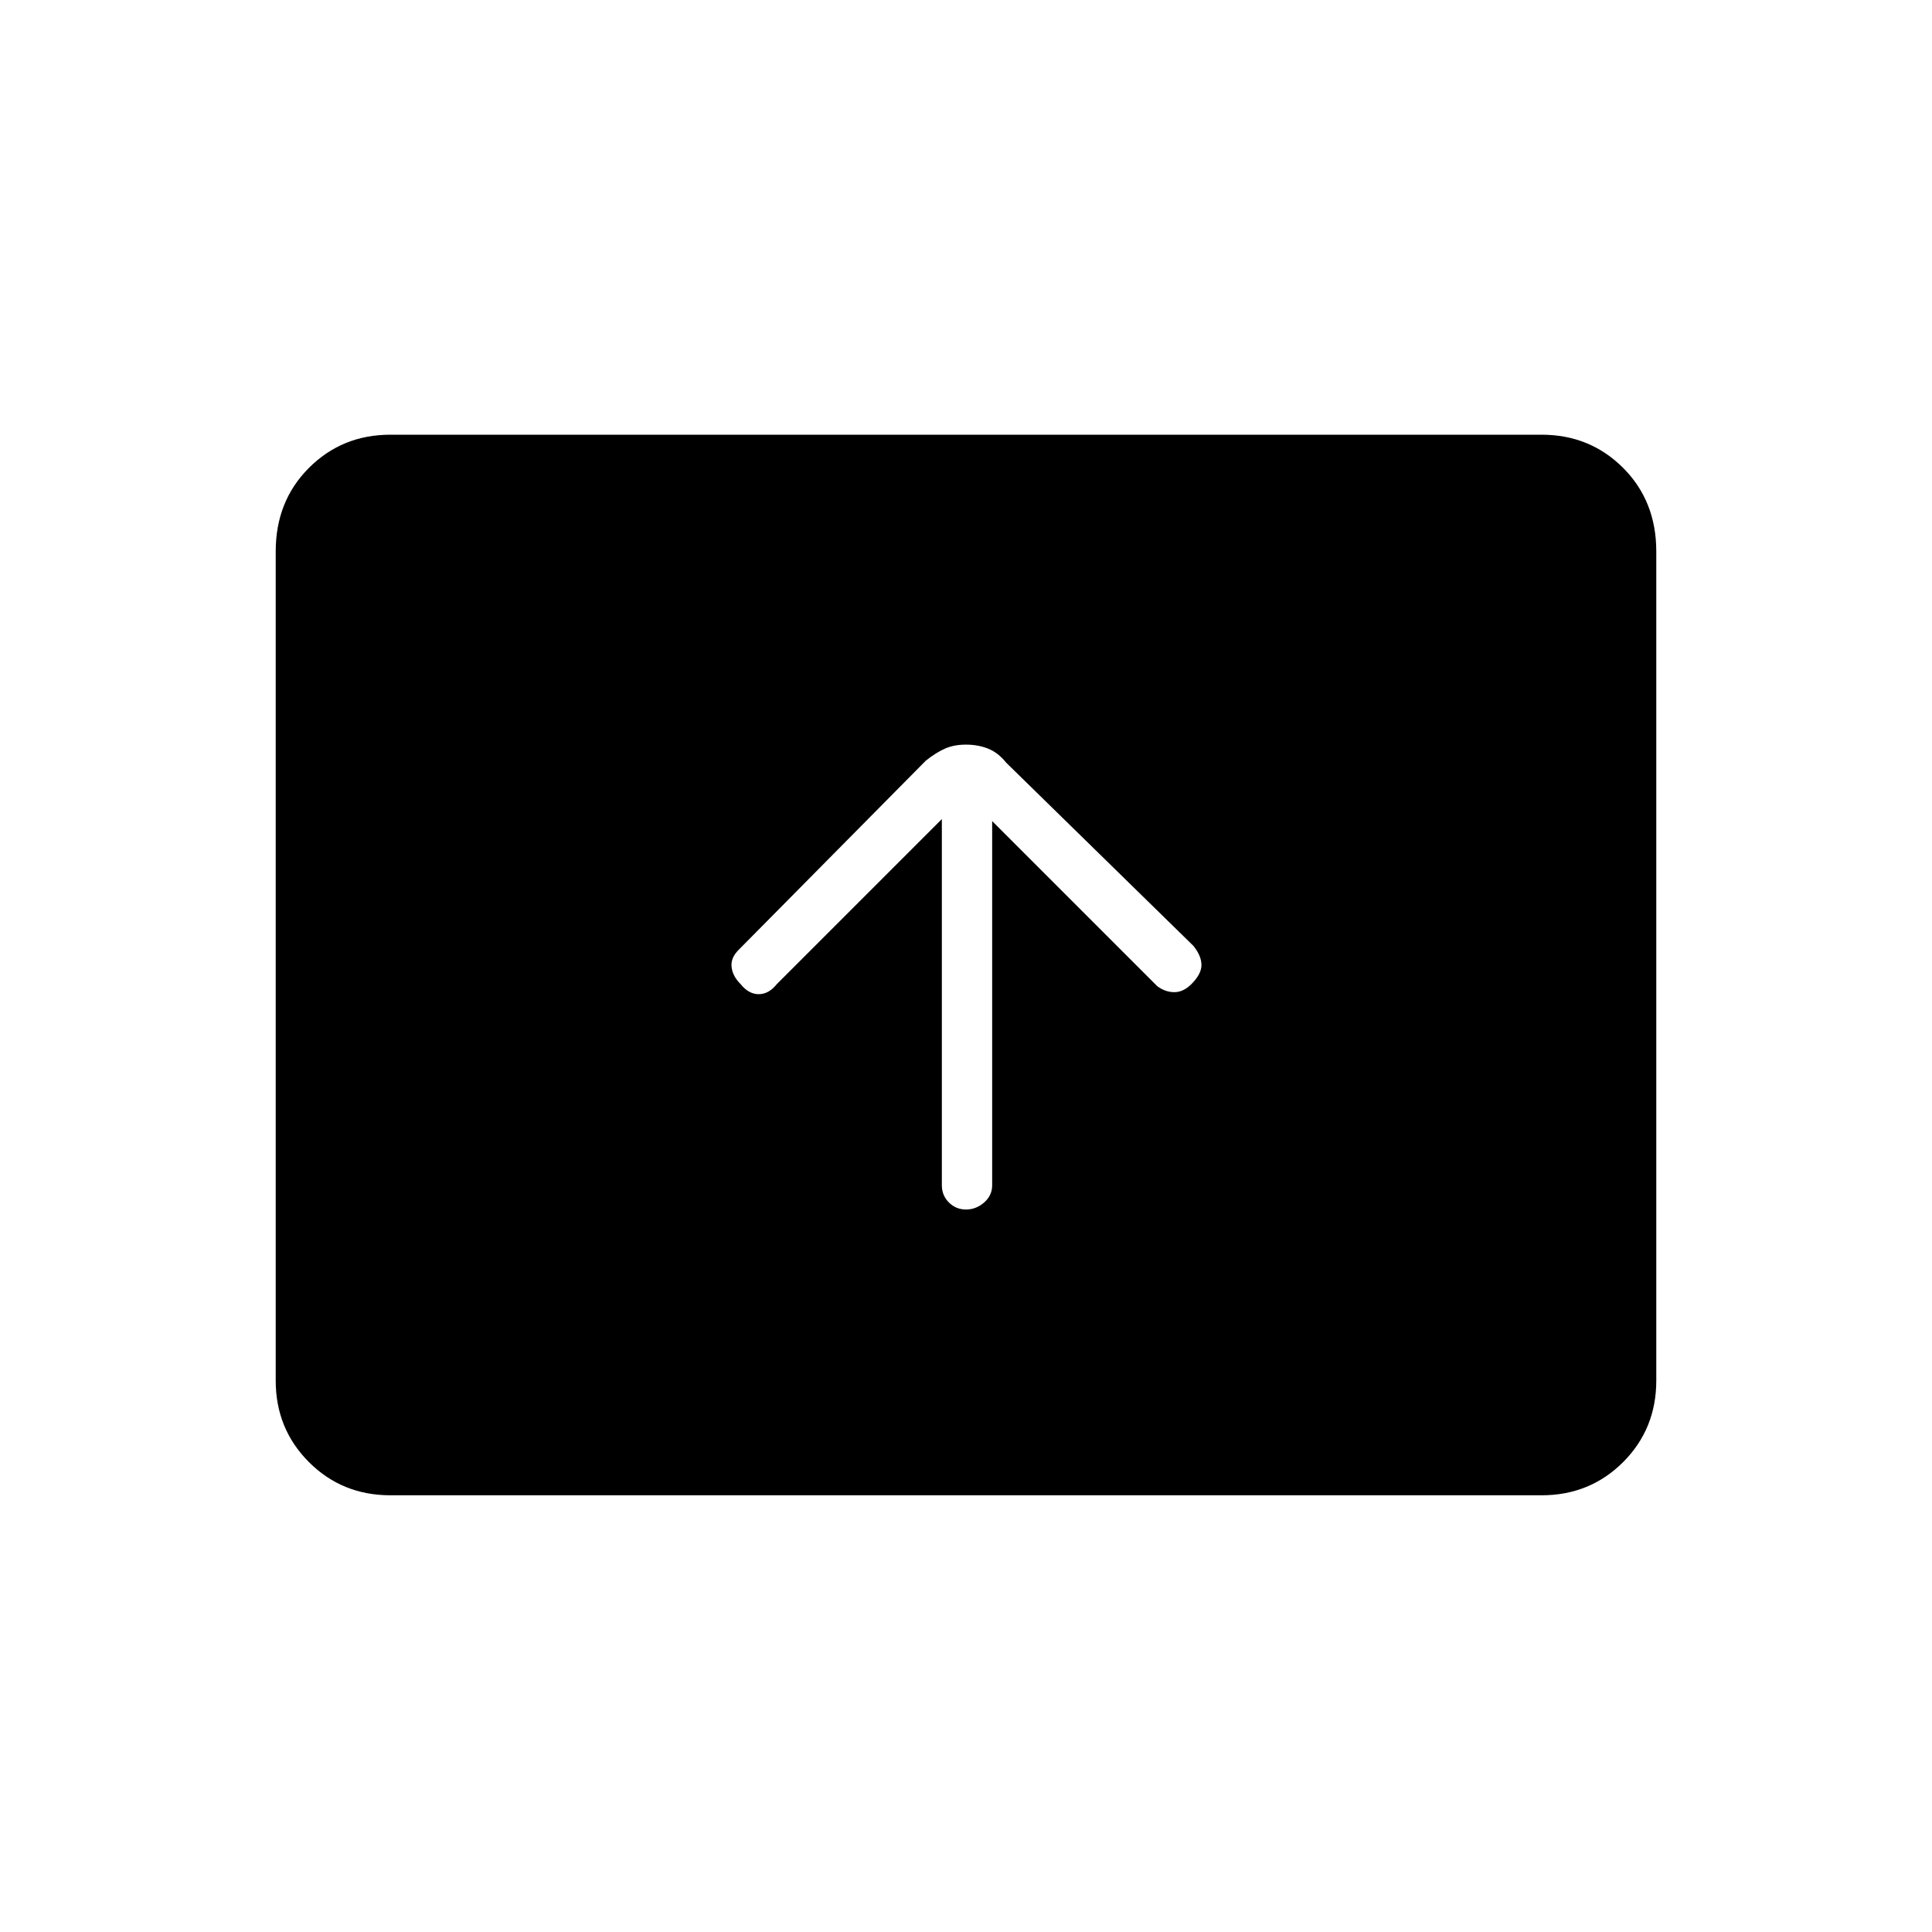 <svg xmlns="http://www.w3.org/2000/svg" height="24" width="24"><path d="M12 15.025q.125 0 .225-.087.1-.088.1-.213V10.2l2.05 2.05q.1.075.213.075.112 0 .212-.1.125-.125.125-.237 0-.113-.1-.238L12.5 9.475q-.1-.125-.225-.175-.125-.05-.275-.05-.15 0-.262.05-.113.05-.238.15L9.175 11.8q-.1.1-.087.212.012.113.112.213.1.125.225.125t.225-.125l2.05-2.05v4.55q0 .125.088.213.087.087.212.087Zm-7.15 3.55q-.6 0-1.012-.412-.413-.413-.413-1.013V6.85q0-.625.413-1.038Q4.25 5.4 4.85 5.4h14.3q.6 0 1.013.412.412.413.412 1.038v10.3q0 .6-.412 1.013-.413.412-1.013.412Z"/></svg>